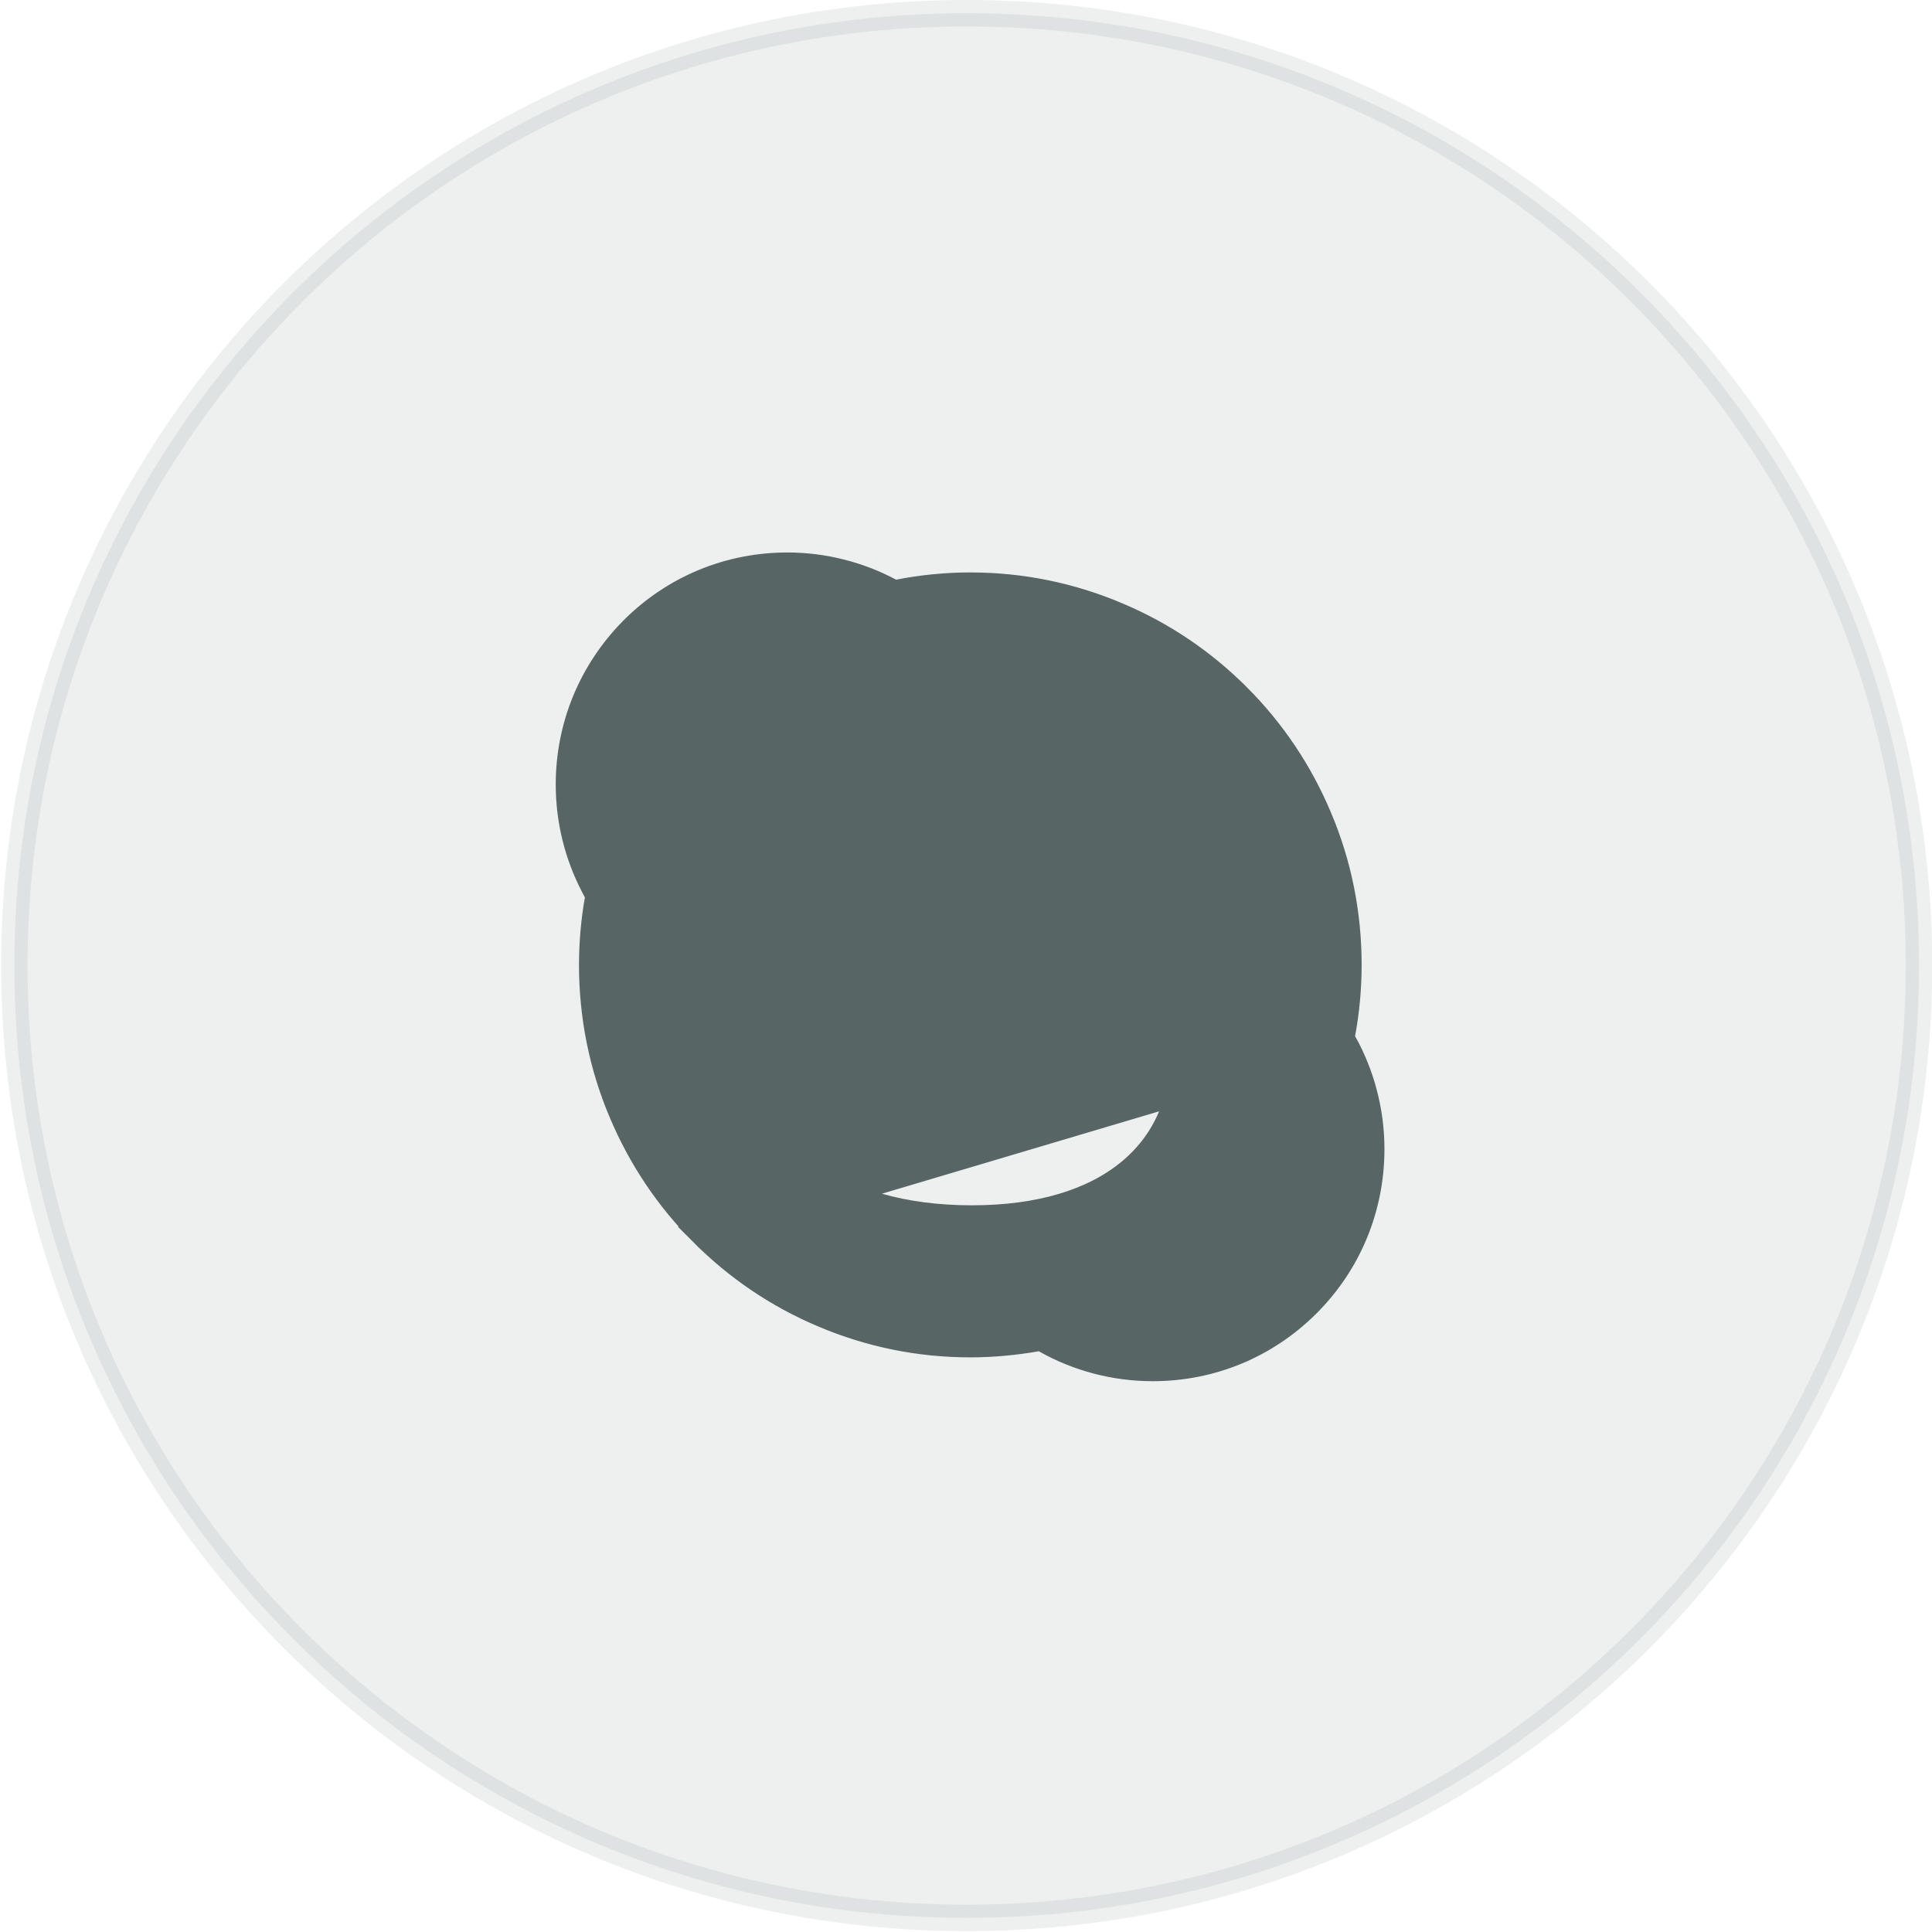 <svg width="73" height="73" viewBox="0 0 73 73" fill="none" xmlns="http://www.w3.org/2000/svg">
<path opacity="0.1" d="M36.526 0.5C56.399 0.5 72.509 16.61 72.509 36.483C72.509 56.356 56.399 72.467 36.526 72.467C16.653 72.467 0.542 56.356 0.542 36.483C0.542 16.61 16.653 0.5 36.526 0.5Z" fill="#576665" stroke="#576665"/>
<path d="M50.769 39.397L50.682 39.396L50.629 39.072L50.714 39.042C50.868 38.197 50.949 37.322 50.949 36.458C50.949 34.525 50.572 32.645 49.826 30.887L49.825 30.886C49.106 29.176 48.077 27.64 46.764 26.325L46.763 26.325C45.452 25.01 43.924 23.979 42.224 23.262L42.223 23.261C40.462 22.513 38.592 22.129 36.663 22.129C35.756 22.129 34.846 22.22 33.961 22.391L33.928 22.478L33.617 22.425L33.616 22.339C33.614 22.338 33.613 22.338 33.612 22.337C32.428 21.709 31.097 21.375 29.751 21.375C27.546 21.375 25.475 22.233 23.916 23.792C22.357 25.363 21.498 27.434 21.498 29.645C21.498 30.992 21.827 32.312 22.446 33.493L22.531 33.652L22.618 33.652L22.672 33.966L22.591 33.994C22.451 34.803 22.377 35.631 22.377 36.458C22.377 38.392 22.755 40.272 23.5 42.03L23.501 42.031C24.22 43.74 25.249 45.277 26.56 46.591L50.769 39.397ZM50.769 39.397C51.449 40.619 51.811 42.008 51.811 43.418C51.811 45.63 50.953 47.711 49.394 49.27C47.834 50.83 45.764 51.688 43.559 51.688C42.135 51.688 40.74 51.325 39.509 50.628C39.506 50.627 39.503 50.625 39.5 50.623L39.499 50.533L39.184 50.481L39.151 50.568C38.331 50.708 37.495 50.788 36.663 50.788C34.735 50.788 32.864 50.404 31.103 49.656L31.102 49.655C29.401 48.938 27.874 47.907 26.561 46.592L50.769 39.397ZM38.166 38.806L38.169 38.807C38.8 38.961 39.132 39.2 39.311 39.423C39.488 39.645 39.555 39.906 39.555 40.184C39.555 41.003 38.716 42.049 36.722 42.049C35.74 42.049 35.074 41.861 34.588 41.602C34.101 41.344 33.76 40.996 33.45 40.616C33.35 40.495 33.264 40.382 33.174 40.265C33.116 40.189 33.056 40.112 32.991 40.029C32.837 39.834 32.669 39.633 32.477 39.454C32.073 39.08 31.571 38.816 30.863 38.816C29.592 38.816 28.62 39.725 28.62 41.011C28.62 43.364 31.36 46.042 36.722 46.042C39.296 46.042 41.289 45.42 42.649 44.318C44.02 43.206 44.697 41.646 44.697 39.891C44.697 38.77 44.439 37.573 43.639 36.538C42.836 35.502 41.534 34.686 39.557 34.244L39.556 34.243L36.102 33.48C36.102 33.48 36.101 33.48 36.1 33.48C35.433 33.326 34.793 33.163 34.319 32.907C33.86 32.66 33.66 32.386 33.66 32.021C33.66 31.557 33.85 31.178 34.228 30.899C34.621 30.61 35.25 30.407 36.14 30.407C37.047 30.407 37.676 30.563 38.139 30.778C38.602 30.992 38.93 31.278 39.223 31.586C39.327 31.695 39.42 31.8 39.517 31.909C39.562 31.96 39.608 32.012 39.656 32.066C39.8 32.226 39.958 32.393 40.133 32.541C40.502 32.852 40.95 33.076 41.57 33.076C42.168 33.076 42.757 32.9 43.208 32.54C43.668 32.172 43.963 31.625 43.963 30.953C43.963 29.479 42.8 28.303 41.395 27.528C39.961 26.738 38.117 26.267 36.418 26.267C34.603 26.267 32.688 26.652 31.209 27.592C29.706 28.547 28.67 30.07 28.67 32.251C28.67 33.265 28.85 34.376 29.579 35.362C30.31 36.35 31.538 37.145 33.494 37.634C33.494 37.634 33.494 37.634 33.494 37.634L38.166 38.806Z" fill="#576665" stroke="#576665"/>
</svg>
